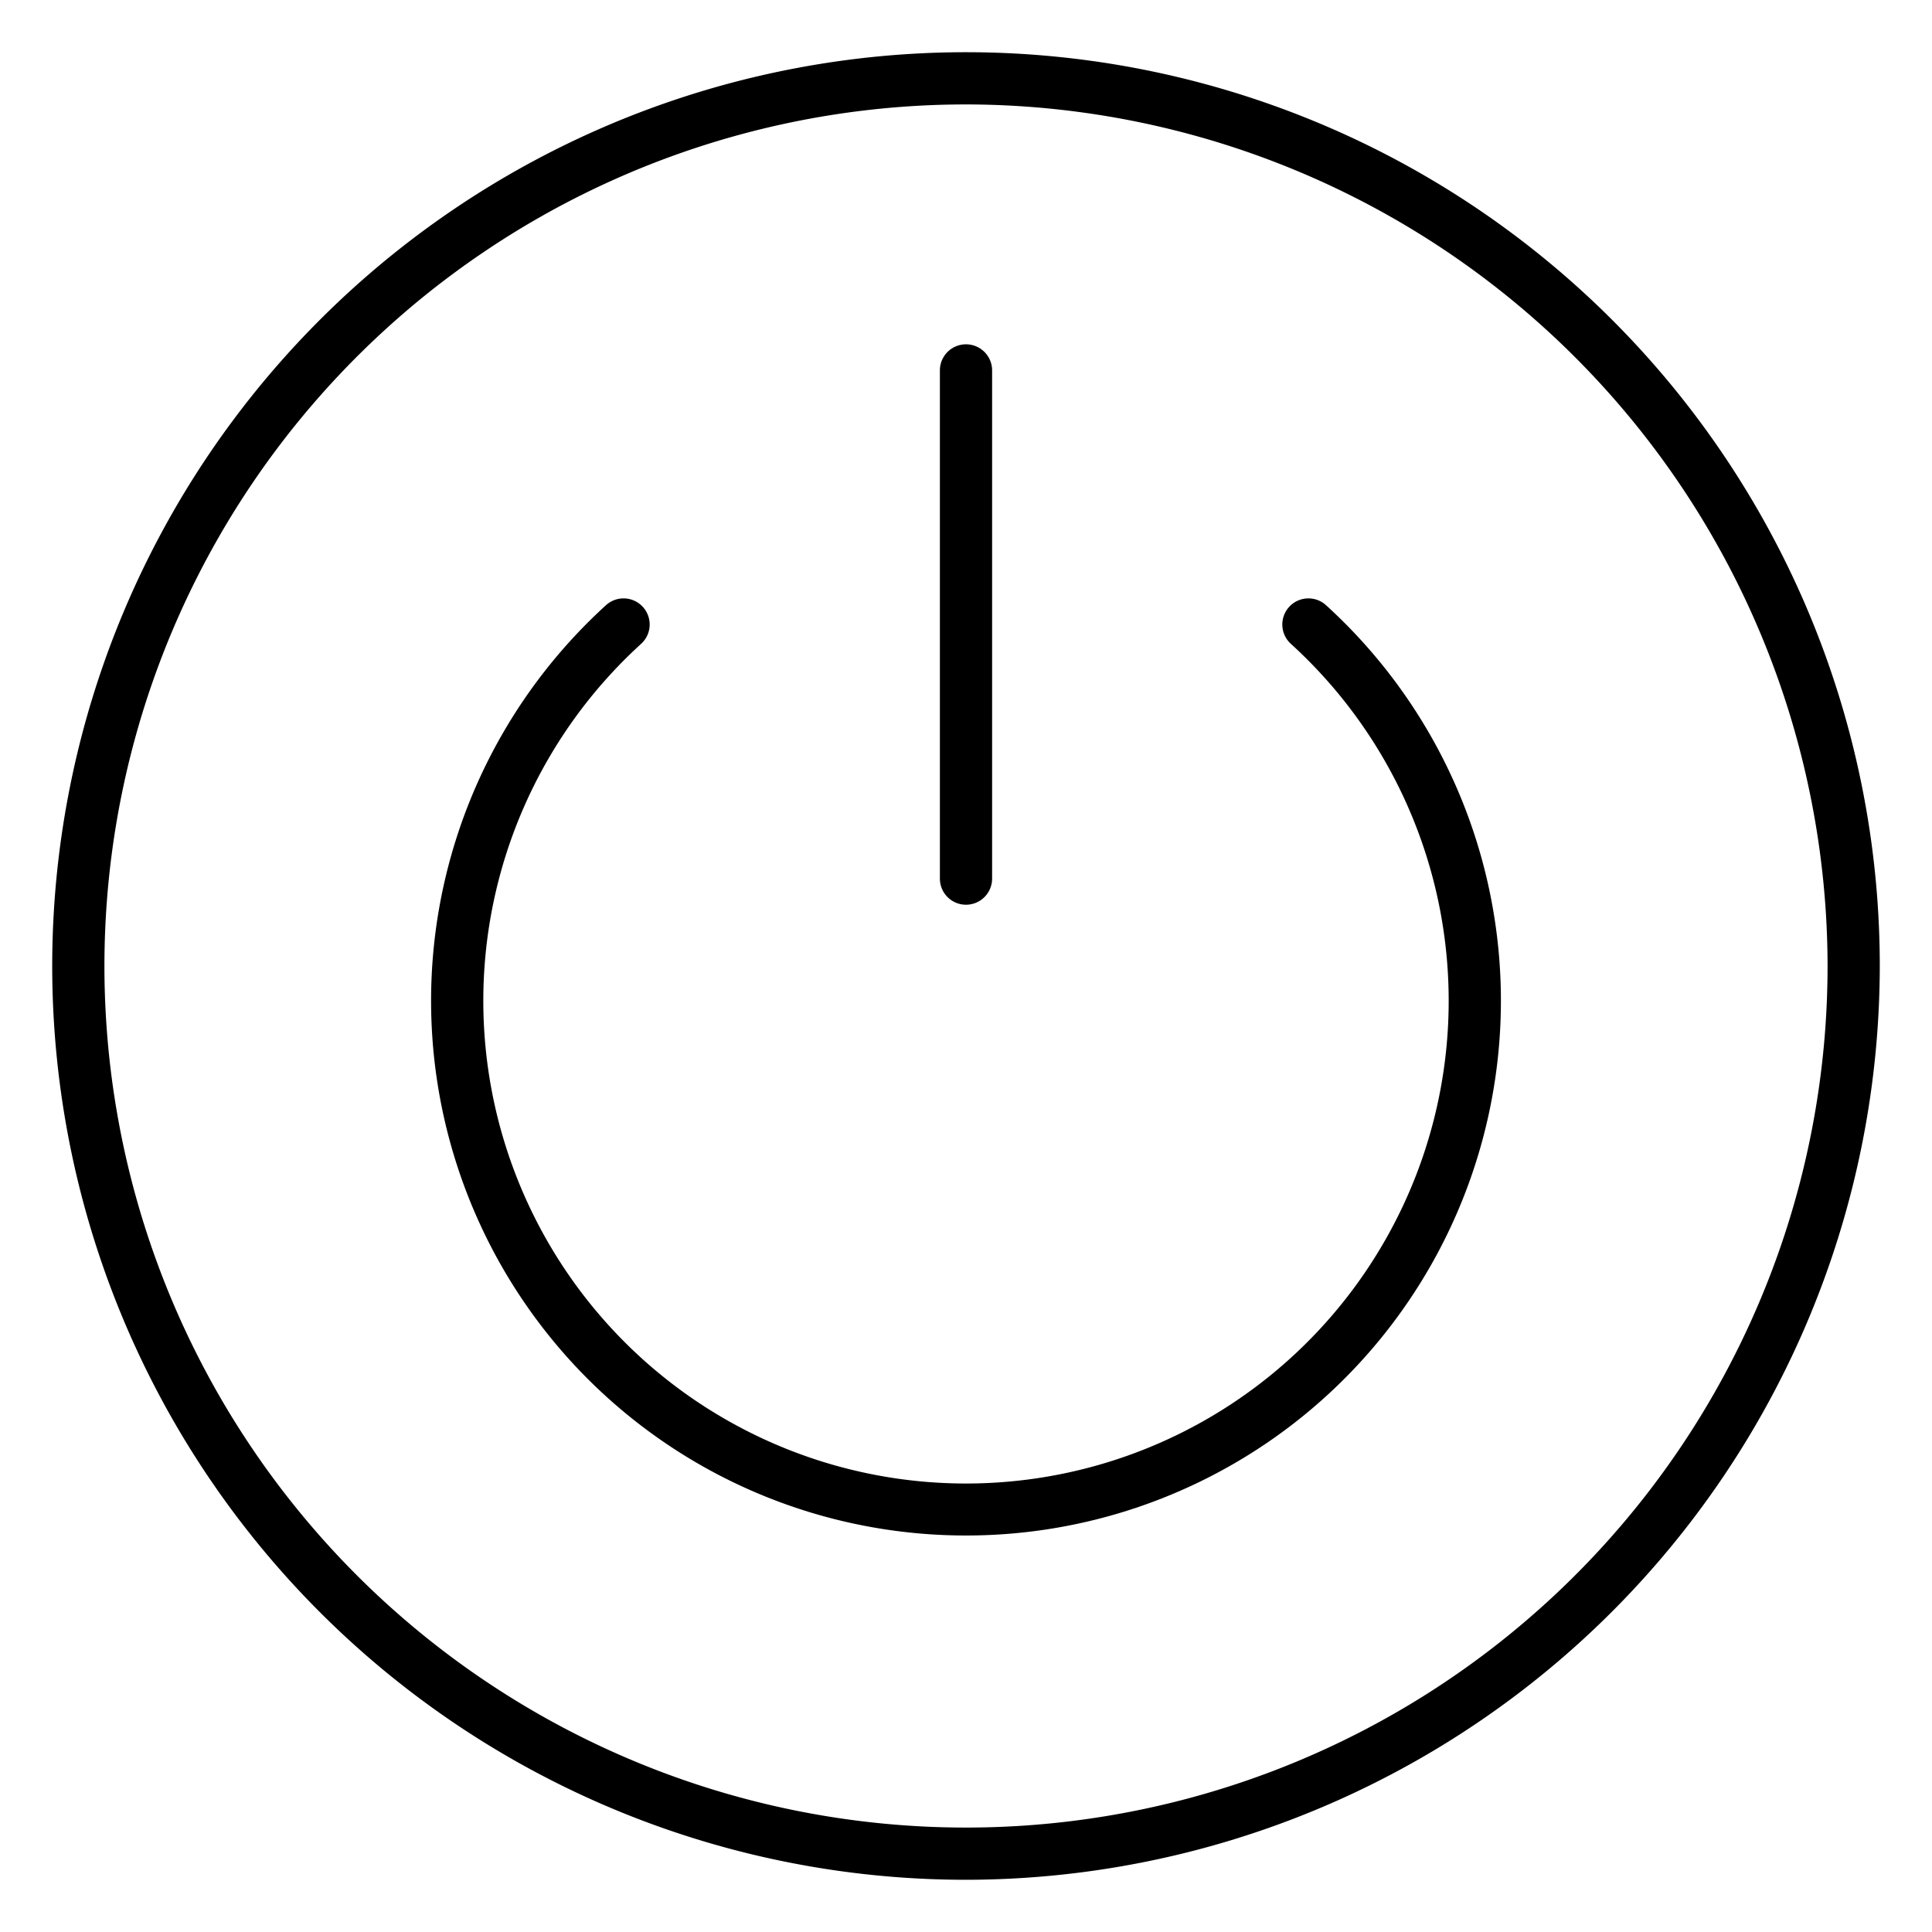 <svg id="Icons" height="512" viewBox="0 0 74 74" width="512" xmlns="http://www.w3.org/2000/svg"><path d="m37 72a35 35 0 1 1 35-35 35.04 35.04 0 0 1 -35 35zm0-68a33 33 0 1 0 33 33 33.038 33.038 0 0 0 -33-33z"/><path d="m37 58.813a20.482 20.482 0 0 1 -13.79-35.632 1 1 0 0 1 1.348 1.478 18.488 18.488 0 1 0 24.884 0 1 1 0 0 1 1.348-1.478 20.482 20.482 0 0 1 -13.79 35.632z"/><path d="m37 34.653a1 1 0 0 1 -1-1v-19.465a1 1 0 0 1 2 0v19.465a1 1 0 0 1 -1 1z"/></svg>
